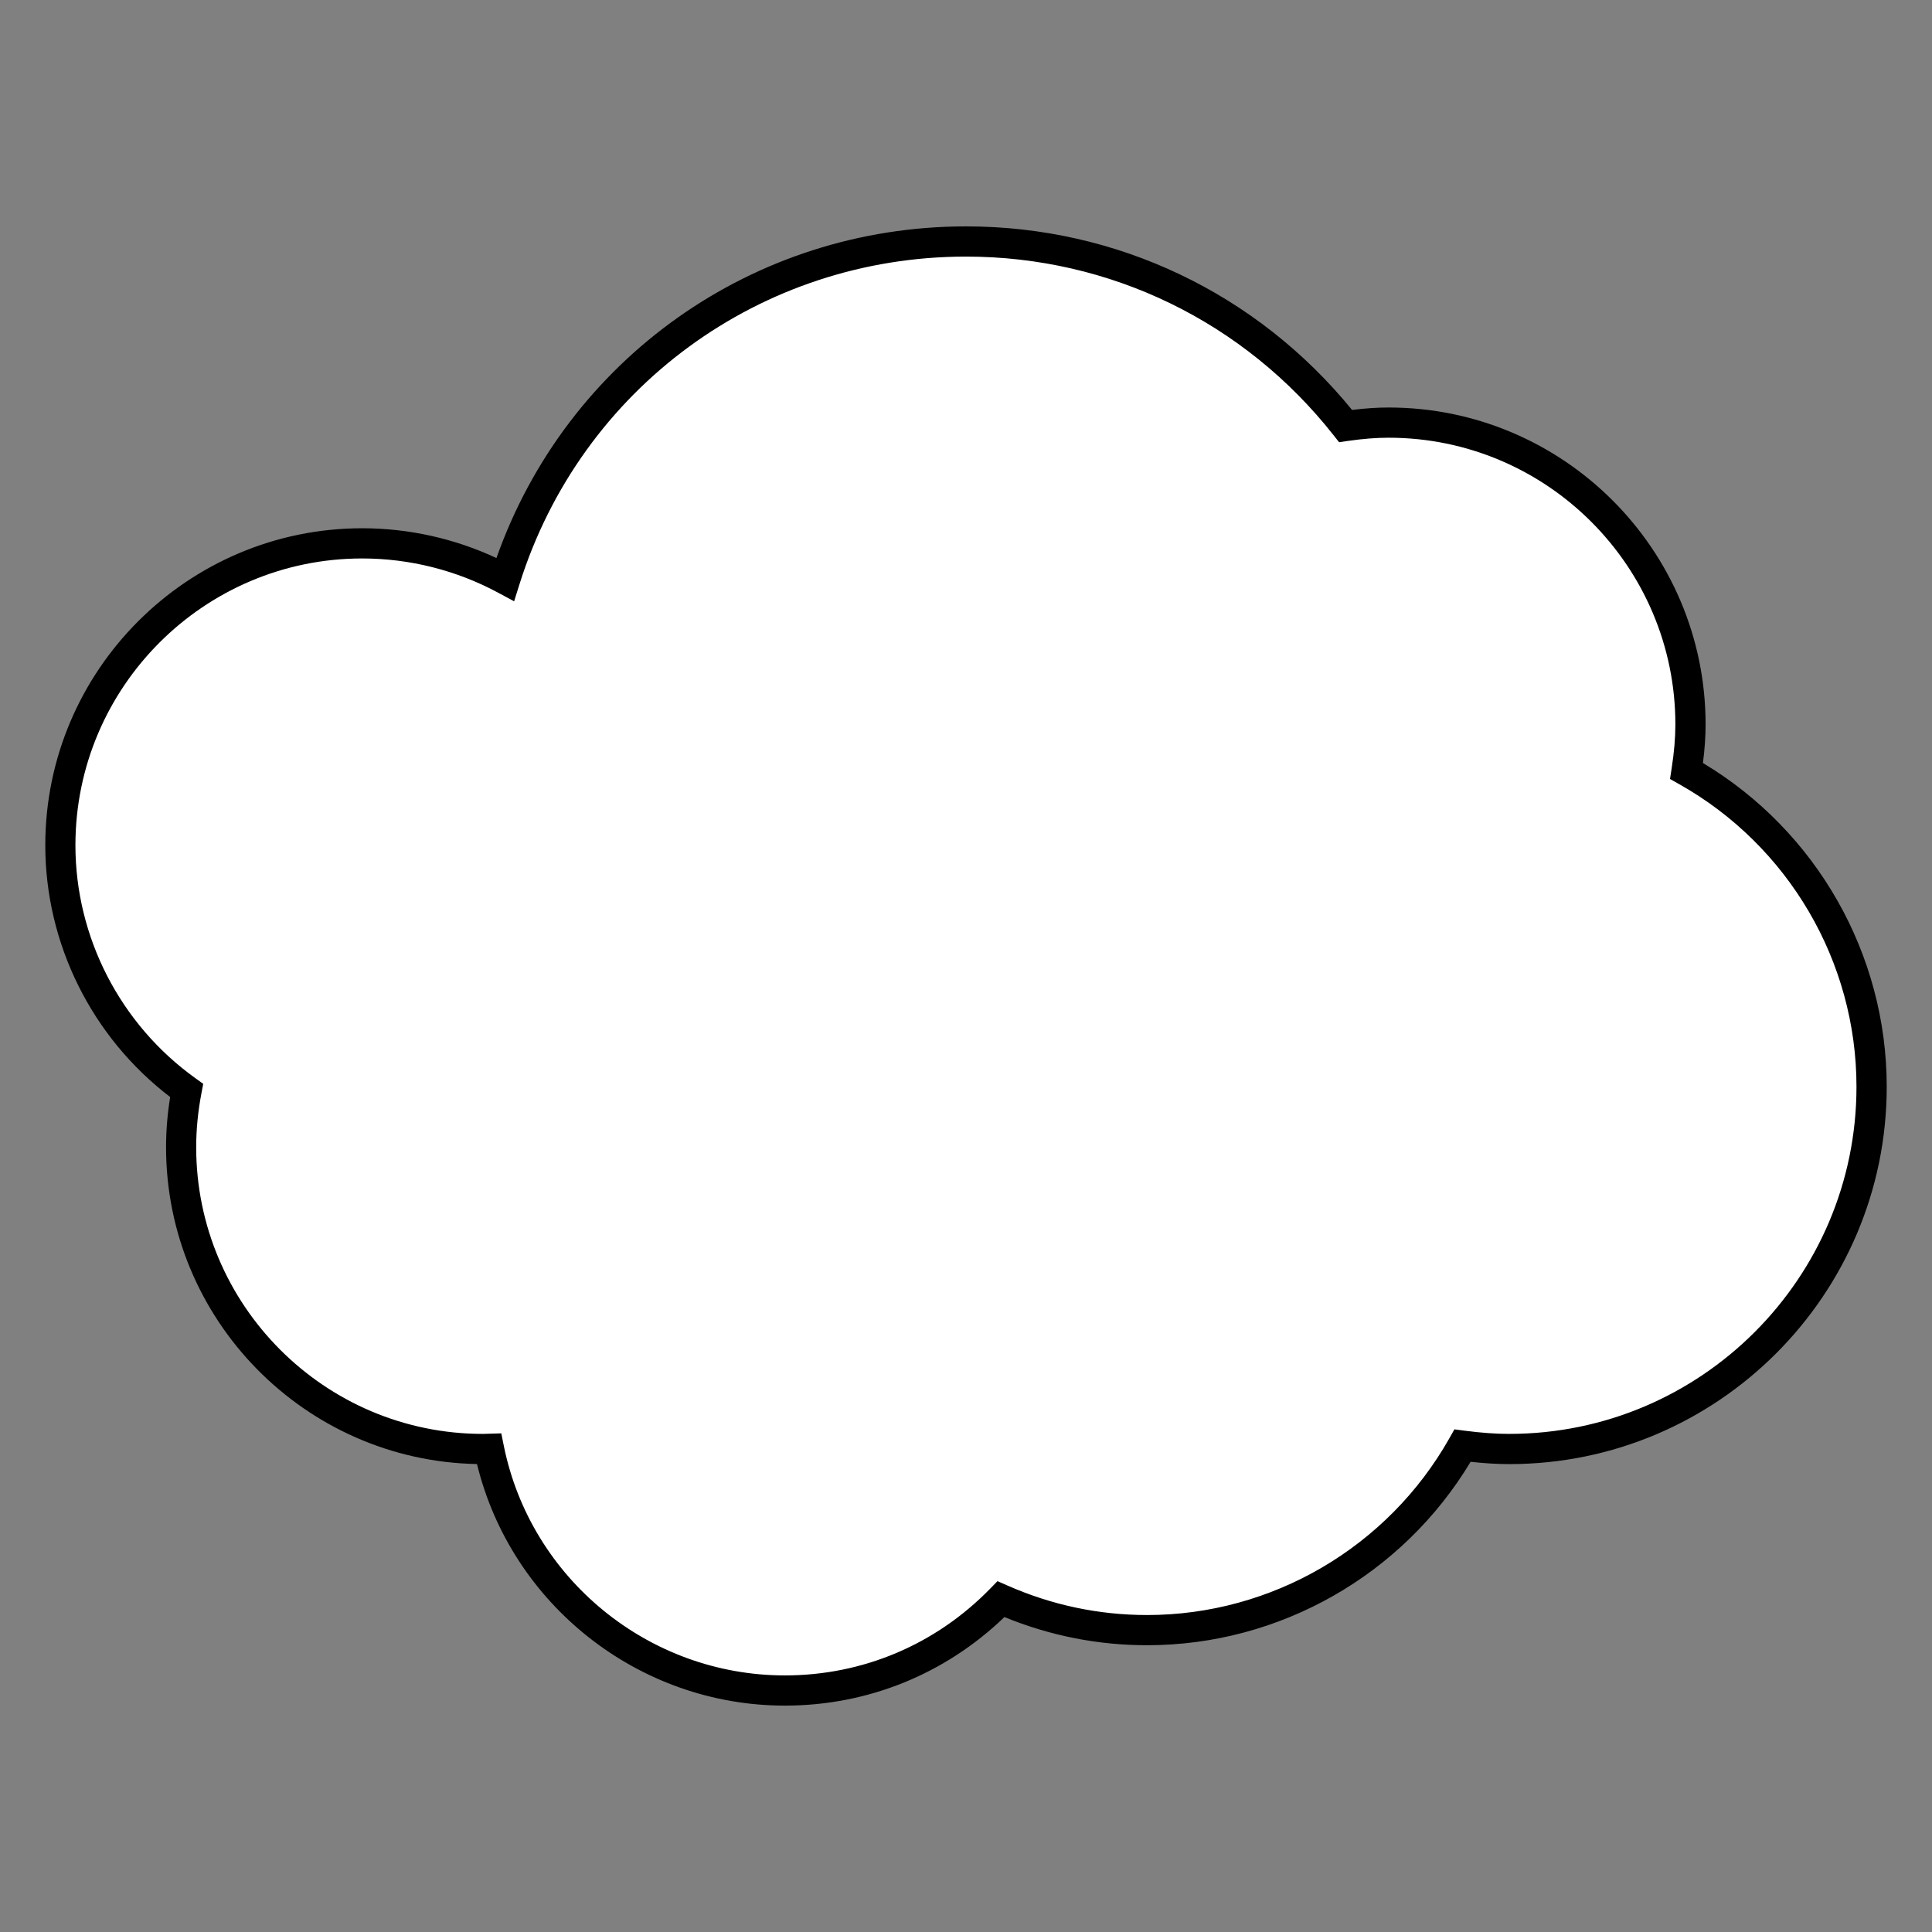 <?xml version="1.0" encoding="UTF-8"?>
<svg xmlns="http://www.w3.org/2000/svg" version="1.1" viewBox="0 0 90.709 90.709">
  <rect x="0" y="0" width="90.709" height="90.709" fill="#808080" stroke="none"/>
  <!-- Generator: Adobe Illustrator 29.1.0, SVG Export Plug-In . SVG Version: 2.1.0 Build 142)  -->
  <g id="Grundfläche">
    <rect x="0" width="90.709" height="90.709" fill="none"/>
  </g>
  <g id="Flächige_Fülung">
    <path d="M79.185,36.198c.11-.713.185-1.438.185-2.182,0-7.828-6.346-14.174-14.174-14.174-.688,0-1.359.066-2.02.16-4.152-5.273-10.589-8.664-17.822-8.664-10.15,0-18.74,6.668-21.634,15.863-1.998-1.077-4.284-1.69-6.713-1.69-7.828,0-14.174,6.346-14.174,14.173,0,4.749,2.343,8.94,5.927,11.513-.164.863-.258,1.75-.258,2.661,0,7.828,6.346,14.173,14.174,14.173.095,0,.187-.012.282-.014,1.308,6.476,7.029,11.353,13.891,11.353,3.98,0,7.572-1.646,10.146-4.288,2.1.928,4.418,1.453,6.862,1.453,6.358,0,11.891-3.495,14.81-8.662.721.094,1.451.158,2.198.158,9.393,0,17.008-7.615,17.008-17.008,0-6.369-3.506-11.912-8.689-14.826Z" fill="#fff"/>
  </g>
  <g id="Takt_Zeichen__x28_umgewandelt_x29_">
    <path d="M79.954,35.825c.084-.648.125-1.243.125-1.809,0-8.206-6.676-14.883-14.882-14.883-.537,0-1.091.037-1.717.114-4.469-5.482-11.051-8.618-18.125-8.618-9.987,0-18.744,6.224-22.047,15.572-1.963-.917-4.124-1.399-6.3-1.399-8.206,0-14.882,6.677-14.882,14.883,0,4.624,2.183,9.01,5.863,11.821-.128.795-.193,1.584-.193,2.352,0,8.111,6.523,14.729,14.599,14.88,1.613,6.607,7.599,11.342,14.456,11.342,3.878,0,7.519-1.474,10.307-4.158,2.141.878,4.392,1.323,6.7,1.323,6.214,0,11.99-3.288,15.188-8.612.663.073,1.251.108,1.82.108,9.769,0,17.717-7.948,17.717-17.717,0-6.225-3.293-12.004-8.628-15.199ZM70.866,67.323c-.638,0-1.307-.048-2.107-.152l-.473-.062-.235.416c-2.893,5.121-8.331,8.302-14.193,8.302-2.271,0-4.483-.468-6.575-1.393l-.45-.198-.344.353c-2.56,2.627-5.983,4.073-9.639,4.073-6.384,0-11.934-4.535-13.197-10.785l-.117-.58-.86.026c-7.425,0-13.465-6.04-13.465-13.465,0-.821.083-1.671.246-2.527l.084-.444-.368-.265c-3.527-2.53-5.632-6.619-5.632-10.937,0-7.425,6.04-13.465,13.465-13.465,2.223,0,4.428.555,6.377,1.605l.755.406.257-.817c2.892-9.191,11.315-15.367,20.958-15.367,6.772,0,13.065,3.06,17.265,8.394l.253.321.404-.059c.729-.104,1.339-.152,1.92-.152,7.425,0,13.465,6.04,13.465,13.465,0,.629-.058,1.307-.177,2.073l-.075.485.428.241c5.136,2.888,8.327,8.332,8.327,14.208,0,8.987-7.312,16.299-16.299,16.299Z"/>
  </g>
</svg>